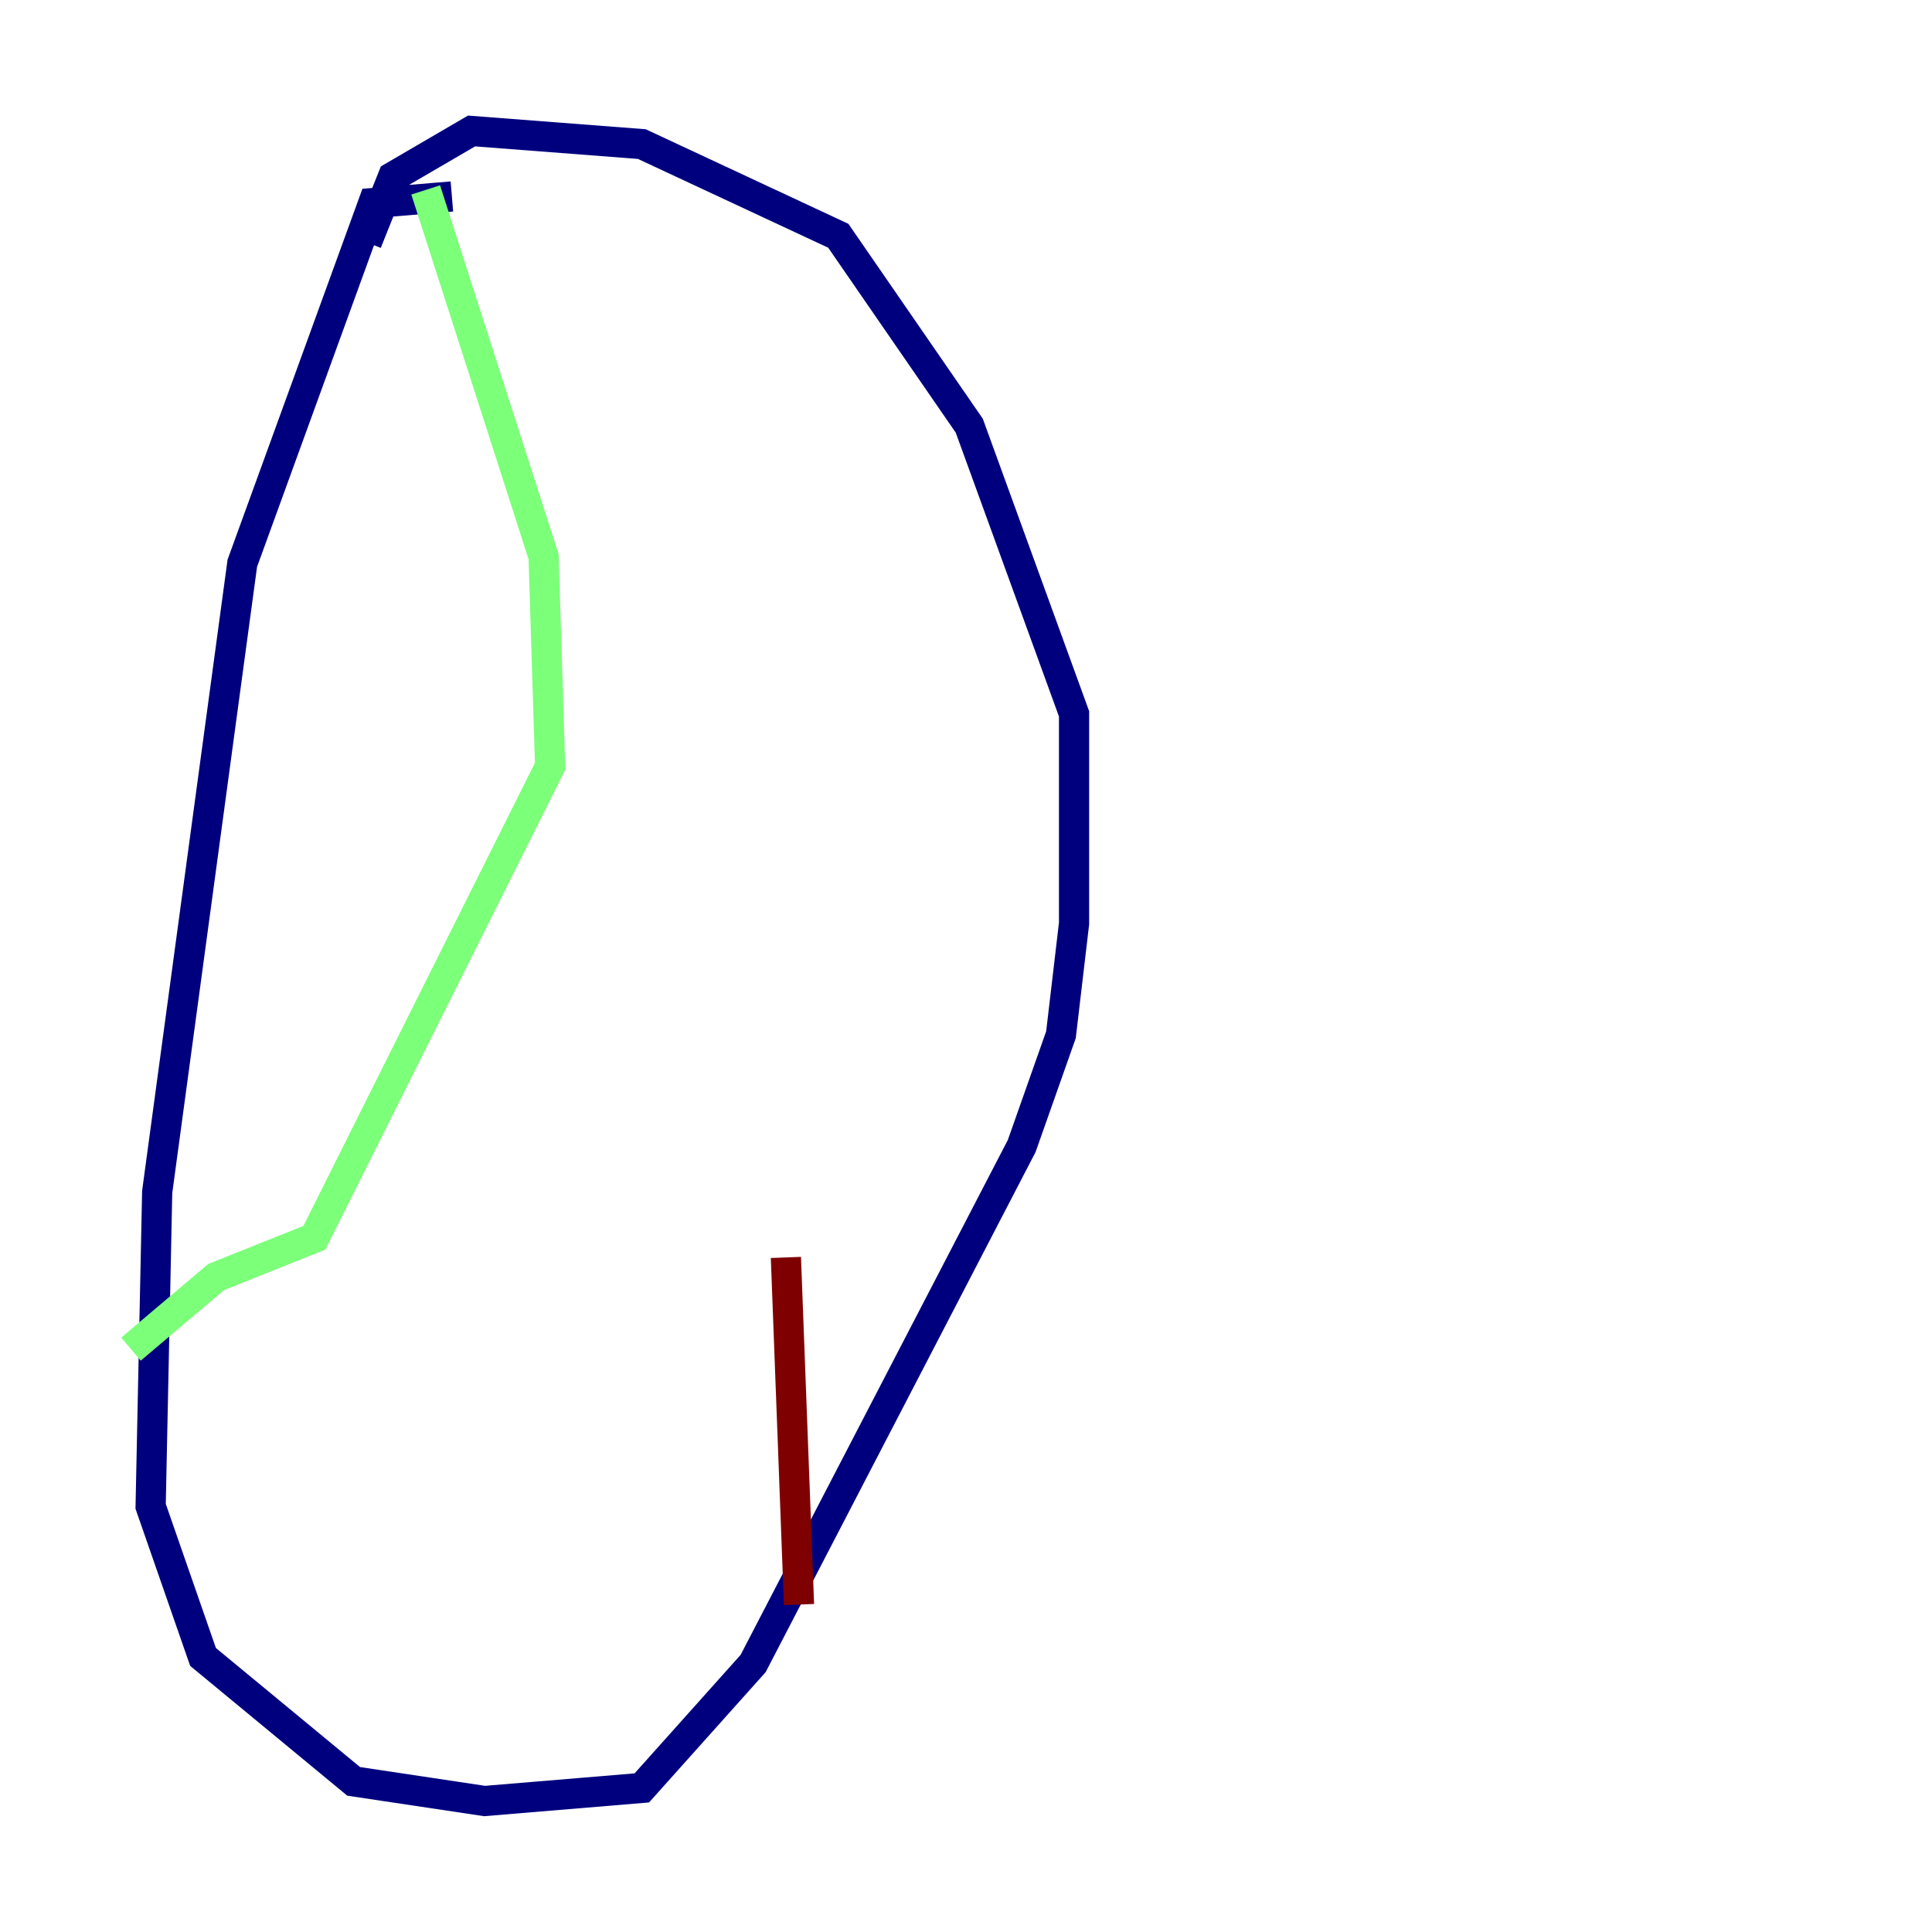 <?xml version="1.0" encoding="utf-8" ?>
<svg baseProfile="tiny" height="128" version="1.2" viewBox="0,0,128,128" width="128" xmlns="http://www.w3.org/2000/svg" xmlns:ev="http://www.w3.org/2001/xml-events" xmlns:xlink="http://www.w3.org/1999/xlink"><defs /><polyline fill="none" points="29.939,13.017 24.732,13.451 16.054,37.315 10.414,78.969 9.98,99.797 13.451,109.776 23.43,118.02 32.108,119.322 42.522,118.454 49.898,110.21 67.688,75.932 70.291,68.556 71.159,61.18 71.159,47.295 64.217,28.203 55.539,15.62 42.522,9.546 31.241,8.678 26.034,11.715 24.298,16.054" stroke="#00007f" stroke-width="2" /><polyline fill="none" points="28.203,12.583 36.014,36.881 36.447,50.766 20.827,82.007 14.319,84.61 8.678,89.383" stroke="#7cff79" stroke-width="2" /><polyline fill="none" points="52.936,106.305 52.068,83.308" stroke="#7f0000" stroke-width="2" /></svg>